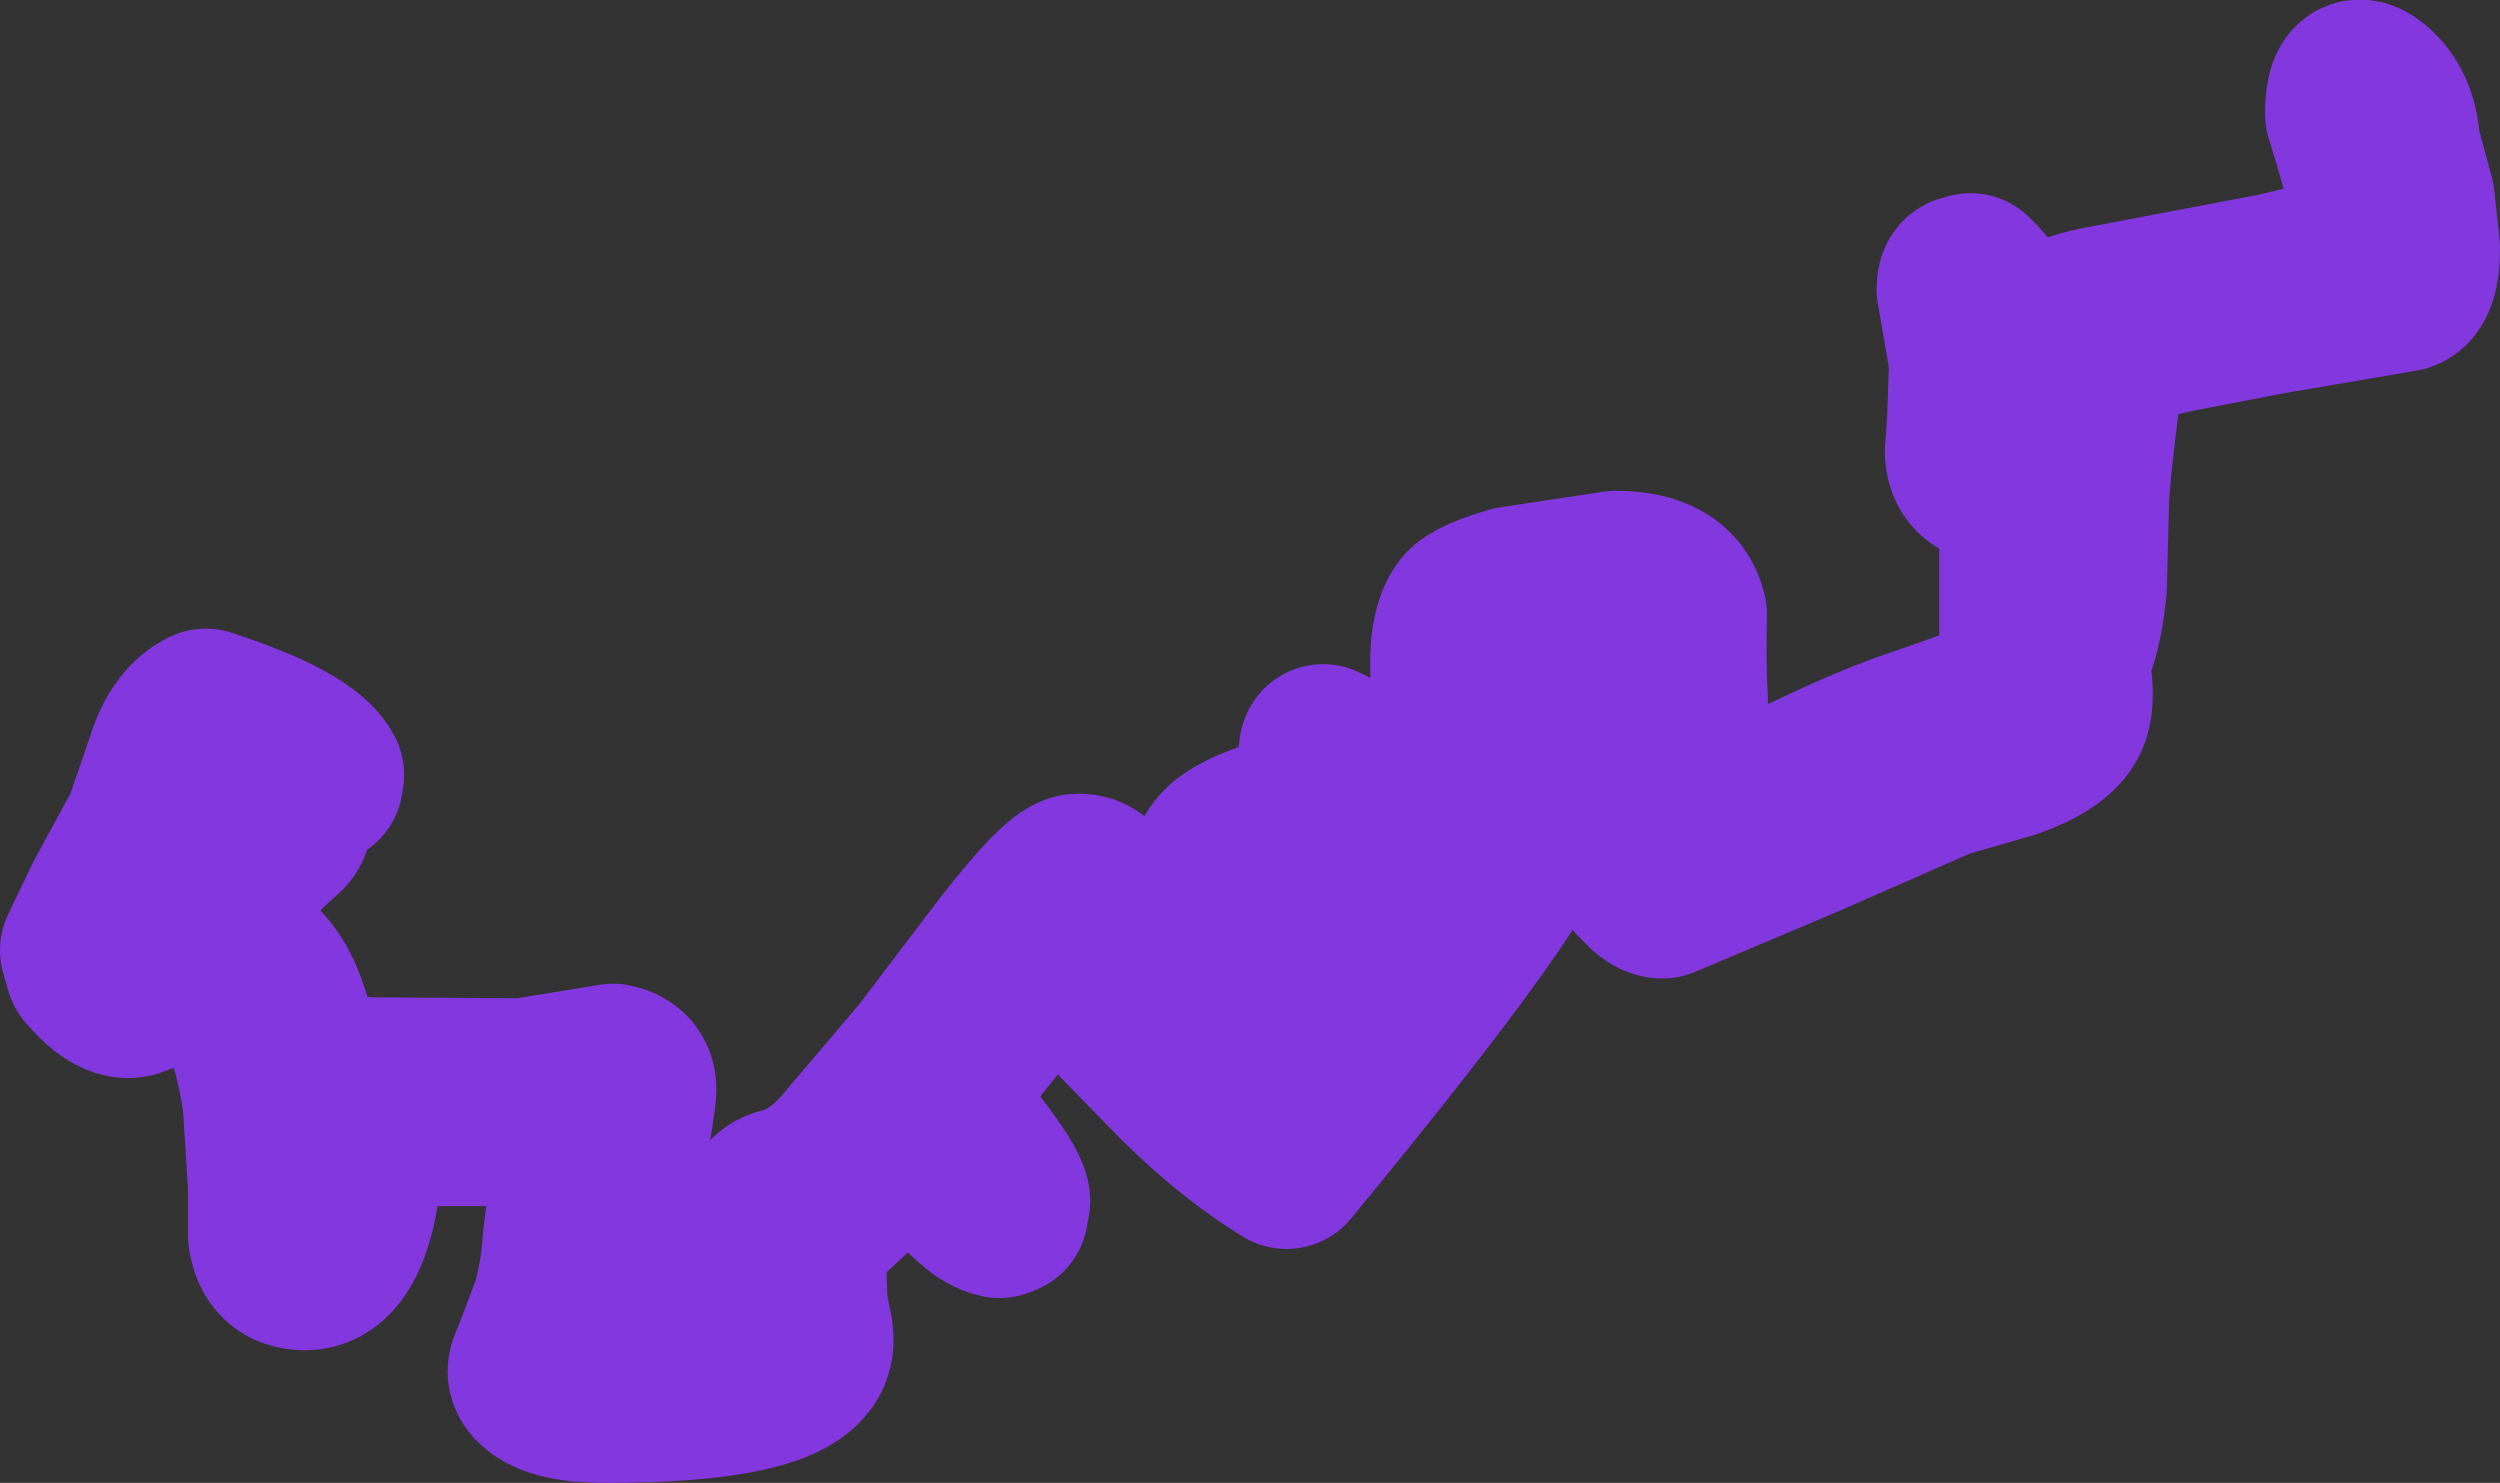 <?xml version="1.0" encoding="UTF-8" standalone="no"?>
<svg xmlns:xlink="http://www.w3.org/1999/xlink" height="71.0px" width="119.7px" xmlns="http://www.w3.org/2000/svg">
  <rect width="100%" height="100%" fill="#333333" stroke="none"/>
  <g transform="matrix(1.0, 0.0, 0.0, 1.0, 72.6, 30.75)">
    <path d="M5.8 -0.75 L5.75 -1.05 1.75 -0.6 -0.6 0.1 -0.9 1.15 -0.7 2.9 -0.6 2.7 -0.25 2.65 2.5 2.55 2.5 2.4 3.5 2.4 4.25 3.85 5.25 5.55 5.8 6.05 5.8 -0.75 M43.1 -18.85 Q43.1 -17.15 42.45 -16.95 L36.0 -15.85 31.35 -14.95 28.1 -14.15 Q27.25 -8.05 27.25 -6.5 L27.15 -2.65 Q26.95 -0.45 26.3 0.9 L26.45 1.95 Q26.55 3.1 26.25 3.65 25.75 4.65 23.65 5.4 L20.35 6.35 13.75 9.25 7.0 12.1 Q6.7 12.1 6.35 11.8 L5.8 11.25 5.8 7.95 4.95 7.05 Q3.3 5.1 2.9 3.6 L2.0 3.8 -0.25 3.8 -0.55 3.75 0.05 5.65 1.0 8.2 Q1.0 10.5 -11.0 25.05 -13.95 23.25 -16.95 20.1 L-22.25 14.65 -27.55 21.3 -27.35 21.5 Q-27.0 22.05 -26.75 23.15 L-25.5 24.8 Q-24.4 26.3 -24.4 26.75 L-24.5 27.3 -24.75 27.4 Q-25.8 27.2 -27.4 25.1 L-28.8 22.8 -31.65 26.1 -33.15 27.5 Q-34.0 28.35 -34.1 28.9 L-34.15 30.3 -34.1 31.75 -33.85 33.0 Q-33.7 33.9 -34.2 34.45 -35.7 36.25 -43.6 36.25 -46.05 36.25 -46.85 35.5 -47.25 35.15 -47.15 34.75 L-46.7 33.6 -46.0 31.75 Q-45.6 30.25 -45.5 28.75 -45.05 24.5 -44.4 22.75 L-44.45 22.65 -44.75 22.5 -47.75 23.0 -55.35 23.0 Q-55.35 25.2 -55.7 26.9 -56.35 29.9 -58.0 29.9 -59.4 29.9 -59.6 28.4 L-59.6 26.05 -59.85 22.1 Q-60.05 20.45 -60.75 18.15 L-61.15 17.35 -62.25 16.35 -65.65 16.45 Q-66.65 17.6 -68.35 15.6 L-68.6 14.75 -67.45 12.35 -65.55 8.85 -64.5 5.8 Q-63.95 3.95 -62.75 3.35 -58.0 4.9 -57.25 6.35 L-57.3 6.65 -57.6 6.75 -59.0 6.45 -58.75 8.05 Q-58.75 8.75 -59.0 9.0 L-60.15 10.05 -60.8 10.9 Q-61.15 11.3 -61.75 11.3 -62.45 11.3 -63.55 9.95 L-63.75 9.7 Q-64.9 12.25 -66.3 14.3 L-61.95 14.65 Q-60.0 15.0 -59.1 17.35 -58.4 19.3 -58.3 20.55 L-58.0 23.75 -57.85 26.9 -57.85 27.0 Q-57.45 26.1 -57.25 23.4 -57.05 21.35 -56.25 20.85 L-55.05 21.0 -47.55 21.05 -43.25 20.35 Q-42.3 20.55 -42.3 21.4 -42.3 22.4 -44.6 34.3 L-42.25 34.35 Q-36.75 34.35 -36.15 33.4 L-36.1 27.8 Q-36.1 26.55 -35.15 26.3 -33.45 25.9 -32.0 24.15 L-28.35 19.85 -24.4 14.65 Q-21.75 11.25 -21.0 11.25 -19.95 11.25 -20.0 12.35 L-20.25 13.5 Q-20.25 13.95 -16.6 17.55 L-16.5 17.65 Q-16.25 17.3 -15.65 17.2 L-12.25 16.35 -12.75 13.55 Q-13.0 12.3 -13.8 12.05 -14.5 11.85 -14.5 11.0 -14.5 10.0 -13.25 9.35 -12.5 8.9 -10.25 8.25 -8.55 7.75 -8.9 6.9 -9.45 5.45 -9.25 5.05 -7.6 5.75 -7.6 7.8 -7.6 8.7 -8.25 9.05 L-11.4 10.4 -12.15 10.75 Q-11.75 10.9 -11.15 13.25 -10.65 15.4 -10.65 16.25 -10.65 17.5 -11.25 17.85 L-15.1 19.0 -11.25 22.4 -5.7 15.05 Q-1.25 9.05 -1.25 8.0 L-2.1 5.6 Q-3.0 3.15 -3.0 1.05 -3.0 -0.75 -2.4 -1.5 -2.05 -1.95 -0.2 -2.5 L4.75 -3.25 Q7.55 -3.25 8.0 -1.35 7.95 1.3 8.05 2.8 L8.0 5.9 Q7.95 7.85 8.5 8.85 10.25 8.3 13.4 6.75 16.7 5.15 18.85 4.4 23.85 2.7 24.3 2.25 L24.25 0.3 24.25 -7.75 24.0 -7.75 22.75 -7.75 Q21.65 -8.0 21.65 -9.15 L21.75 -10.6 21.85 -13.45 21.25 -16.9 Q21.25 -17.3 21.4 -17.4 L21.75 -17.5 Q22.9 -16.45 23.3 -14.95 L23.65 -12.5 23.75 -10.0 24.25 -9.7 24.25 -9.75 24.75 -13.5 Q24.75 -15.4 28.4 -16.0 L36.3 -17.5 Q41.35 -18.65 41.35 -19.15 41.35 -20.45 39.85 -25.3 39.85 -27.4 40.95 -26.5 42.05 -25.6 42.15 -23.8 L42.85 -21.2 43.1 -18.85 M-61.6 5.4 L-62.15 5.3 -63.05 8.0 -61.9 9.15 Q-60.35 8.95 -60.35 7.5 L-60.45 5.9 -61.6 5.4" fill="#ffffff" fill-rule="evenodd" stroke="none"/>
    <path d="M5.8 -0.75 L5.75 -1.05 1.75 -0.6 -0.6 0.1 -0.9 1.15 -0.7 2.9 -0.6 2.7 -0.25 2.65 2.5 2.55 2.5 2.4 3.5 2.4 4.25 3.85 5.25 5.55 5.8 6.05 5.8 -0.75 M43.1 -18.85 Q43.1 -17.15 42.45 -16.95 L36.0 -15.85 31.35 -14.95 28.1 -14.15 Q27.25 -8.05 27.25 -6.5 L27.15 -2.65 Q26.95 -0.45 26.3 0.9 L26.45 1.95 Q26.55 3.1 26.25 3.65 25.75 4.65 23.65 5.4 L20.35 6.35 13.75 9.25 7.0 12.1 Q6.7 12.1 6.35 11.8 L5.8 11.25 5.8 7.95 4.95 7.05 Q3.3 5.1 2.9 3.6 L2.0 3.8 -0.25 3.8 -0.55 3.75 0.05 5.65 1.0 8.2 Q1.0 10.5 -11.0 25.05 -13.95 23.25 -16.95 20.1 L-22.25 14.65 -27.55 21.3 -27.35 21.5 Q-27.0 22.05 -26.75 23.15 L-25.5 24.8 Q-24.4 26.3 -24.4 26.75 L-24.5 27.3 -24.75 27.4 Q-25.8 27.2 -27.4 25.1 L-28.8 22.8 -31.65 26.1 -33.15 27.5 Q-34.0 28.35 -34.1 28.9 L-34.15 30.3 -34.1 31.75 -33.85 33.0 Q-33.7 33.9 -34.2 34.45 -35.7 36.25 -43.6 36.25 -46.05 36.25 -46.85 35.5 -47.25 35.15 -47.15 34.75 L-46.7 33.6 -46.0 31.75 Q-45.6 30.25 -45.5 28.75 -45.05 24.5 -44.4 22.75 L-44.45 22.65 -44.75 22.5 -47.75 23.0 -55.35 23.0 Q-55.35 25.2 -55.7 26.9 -56.35 29.9 -58.0 29.9 -59.4 29.9 -59.6 28.4 L-59.6 26.05 -59.85 22.1 Q-60.05 20.45 -60.75 18.15 L-61.15 17.35 -62.25 16.35 -65.65 16.45 Q-66.65 17.6 -68.35 15.6 L-68.6 14.75 -67.45 12.35 -65.55 8.85 -64.5 5.8 Q-63.95 3.95 -62.75 3.35 -58.0 4.9 -57.25 6.35 L-57.3 6.65 -57.6 6.75 -59.0 6.45 -58.75 8.05 Q-58.75 8.75 -59.0 9.0 L-60.15 10.05 -60.8 10.9 Q-61.15 11.3 -61.75 11.3 -62.45 11.3 -63.55 9.95 L-63.75 9.7 Q-64.9 12.25 -66.3 14.3 L-61.95 14.65 Q-60.0 15.0 -59.1 17.35 -58.4 19.3 -58.3 20.55 L-58.0 23.75 -57.85 26.9 -57.85 27.0 Q-57.45 26.1 -57.25 23.4 -57.05 21.35 -56.25 20.85 L-55.05 21.0 -47.55 21.05 -43.25 20.35 Q-42.3 20.55 -42.3 21.4 -42.3 22.4 -44.6 34.3 L-42.25 34.35 Q-36.75 34.35 -36.15 33.4 L-36.1 27.8 Q-36.1 26.55 -35.15 26.3 -33.45 25.9 -32.0 24.15 L-28.35 19.85 -24.4 14.65 Q-21.75 11.25 -21.0 11.25 -19.95 11.25 -20.0 12.35 L-20.25 13.5 Q-20.25 13.95 -16.6 17.55 L-16.5 17.65 Q-16.25 17.3 -15.65 17.2 L-12.25 16.35 -12.75 13.55 Q-13.0 12.3 -13.8 12.05 -14.5 11.85 -14.5 11.0 -14.5 10.0 -13.25 9.35 -12.5 8.9 -10.25 8.25 -8.55 7.75 -8.9 6.9 -9.45 5.45 -9.25 5.05 -7.6 5.75 -7.6 7.8 -7.6 8.7 -8.25 9.05 L-11.4 10.4 -12.15 10.75 Q-11.75 10.9 -11.15 13.25 -10.65 15.4 -10.65 16.25 -10.65 17.5 -11.25 17.85 L-15.1 19.0 -11.25 22.4 -5.7 15.05 Q-1.25 9.05 -1.25 8.0 L-2.1 5.6 Q-3.0 3.15 -3.0 1.05 -3.0 -0.75 -2.4 -1.5 -2.05 -1.95 -0.2 -2.5 L4.75 -3.25 Q7.55 -3.25 8.0 -1.35 7.95 1.3 8.05 2.8 L8.0 5.9 Q7.95 7.85 8.5 8.85 10.25 8.3 13.4 6.75 16.7 5.15 18.85 4.4 23.85 2.7 24.3 2.25 L24.25 0.3 24.25 -7.75 24.0 -7.75 22.75 -7.75 Q21.65 -8.0 21.65 -9.15 L21.75 -10.6 21.85 -13.45 21.25 -16.9 Q21.25 -17.3 21.4 -17.4 L21.75 -17.5 Q22.9 -16.45 23.3 -14.95 L23.65 -12.5 23.75 -10.0 24.25 -9.7 24.25 -9.75 24.75 -13.5 Q24.75 -15.4 28.4 -16.0 L36.3 -17.5 Q41.35 -18.65 41.35 -19.15 41.35 -20.45 39.85 -25.3 39.85 -27.4 40.95 -26.5 42.05 -25.6 42.15 -23.8 L42.85 -21.2 43.1 -18.85 M-61.6 5.4 L-62.15 5.3 -63.05 8.0 -61.9 9.15 Q-60.35 8.95 -60.35 7.5 L-60.45 5.9 -61.6 5.4" fill="none" stroke="#8337de" stroke-linecap="round" stroke-linejoin="round" stroke-width="8.0"/>
  </g>
</svg>
